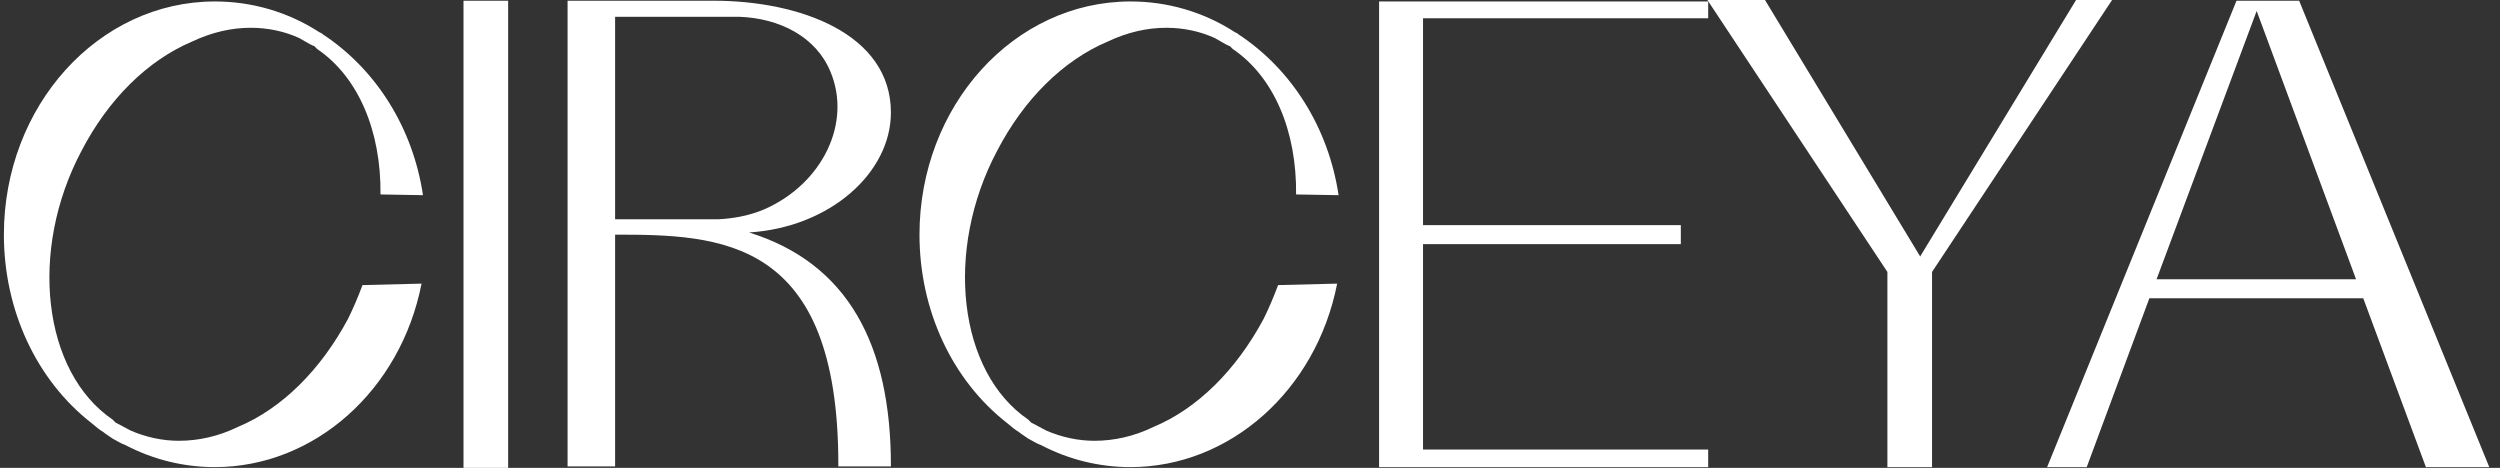 <svg width="171" height="32" viewBox="0 0 171 32" fill="none" xmlns="http://www.w3.org/2000/svg">
<rect x="0" y="0" width="171" height="32" fill="#333333" stroke="none"/>
<path d="M21.199 3.35C21.248 3.4 21.248 3.4 21.298 3.4C21.248 3.4 21.248 3.35 21.199 3.35ZM23.81 21.8C21.938 25.3 19.278 27.95 16.274 29.2C14.944 29.85 13.565 30.15 12.235 30.15C11.102 30.15 9.969 29.9 8.935 29.45C8.639 29.3 8.294 29.1 7.9 28.9L7.703 28.7C2.925 25.45 1.94 17.15 5.585 10.3C7.408 6.8 10.068 4.15 13.121 2.85C14.5 2.2 15.83 1.9 17.16 1.9C18.342 1.9 19.475 2.15 20.46 2.6L21.248 3.05C21.298 3.05 21.347 3.1 21.347 3.1L21.495 3.15L21.692 3.35C24.499 5.25 26.075 8.95 26.026 13.3L28.932 13.35C28.243 8.75 25.731 4.75 22.086 2.35L22.037 2.3C21.987 2.3 21.987 2.25 21.938 2.25L21.839 2.2C19.672 0.8 17.209 0.1 14.697 0.1C6.718 0.1 0.266 7.25 0.266 16.05C0.266 21.2 2.482 26 6.275 28.95C6.62 29.25 6.817 29.4 7.063 29.55C7.309 29.75 7.506 29.85 7.703 30C7.999 30.15 8.294 30.35 8.59 30.45C10.511 31.45 12.579 31.95 14.697 31.95C21.495 31.95 27.405 26.7 28.834 19.4L24.795 19.5C24.499 20.3 24.154 21.1 23.81 21.8Z" fill="white"/>
<path d="M34.757 32V0.05H31.703V32H34.757Z" fill="white"/>
<path d="M51.234 15.9C56.8 15.55 60.938 11.8 60.938 7.7C60.938 2.3 54.682 0.05 48.821 0.05C42.861 0.05 41.137 0.05 41.137 0.05H38.822V31.9H42.073V16.05C49.264 16.05 57.342 16.25 57.342 31.75V31.9H60.938V31.85C60.938 23.55 57.982 18 51.234 15.9ZM42.073 15V1.15H50.594C53.303 1.25 55.815 2.5 56.8 4.9C58.278 8.4 56.258 12.55 52.318 14.3C51.284 14.75 50.151 14.95 49.116 15H42.073Z" fill="white"/>
<path d="M83.826 3.35C83.875 3.4 83.875 3.4 83.925 3.4C83.875 3.4 83.875 3.35 83.826 3.35ZM86.437 21.8C84.565 25.3 81.905 27.95 78.901 29.2C77.571 29.85 76.192 30.15 74.862 30.15C73.729 30.15 72.596 29.9 71.562 29.45C71.266 29.3 70.921 29.1 70.527 28.9L70.33 28.7C65.552 25.45 64.567 17.15 68.212 10.3C70.035 6.8 72.695 4.15 75.748 2.85C77.127 2.2 78.457 1.9 79.787 1.9C80.969 1.9 82.102 2.15 83.087 2.6L83.875 3.05C83.925 3.05 83.974 3.1 83.974 3.1L84.122 3.15L84.319 3.35C87.126 5.25 88.702 8.95 88.653 13.3L91.559 13.35C90.87 8.75 88.358 4.75 84.713 2.35L84.663 2.3C84.614 2.3 84.614 2.25 84.565 2.25L84.466 2.2C82.299 0.8 79.837 0.1 77.325 0.1C69.345 0.1 62.893 7.25 62.893 16.05C62.893 21.2 65.109 26 68.902 28.95C69.247 29.25 69.444 29.4 69.69 29.55C69.936 29.75 70.133 29.85 70.33 30C70.626 30.15 70.921 30.35 71.217 30.45C73.138 31.45 75.207 31.95 77.325 31.95C84.122 31.95 90.032 26.7 91.461 19.4L87.422 19.5C87.126 20.3 86.781 21.1 86.437 21.8Z" fill="white"/>
<path d="M116.84 1.25V0.1H94.33V31.95H116.84V30.75H97.335V16.7H114.968V15.4H97.335V1.25H116.84Z" fill="white"/>
<path d="M142.003 0L131.364 17.5V17.55L131.315 17.5L120.725 0H116.785L129.098 18.6V31.95H132.152V18.6L144.466 0H142.003Z" fill="white"/>
<path d="M157.262 0.05H152.977L140.023 31.95H142.732L147.017 20.4H161.646L165.931 31.95H170.266L157.262 0.05ZM147.51 19.1L154.356 0.75L161.154 19.1H147.51Z" fill="white"/>
</svg>

